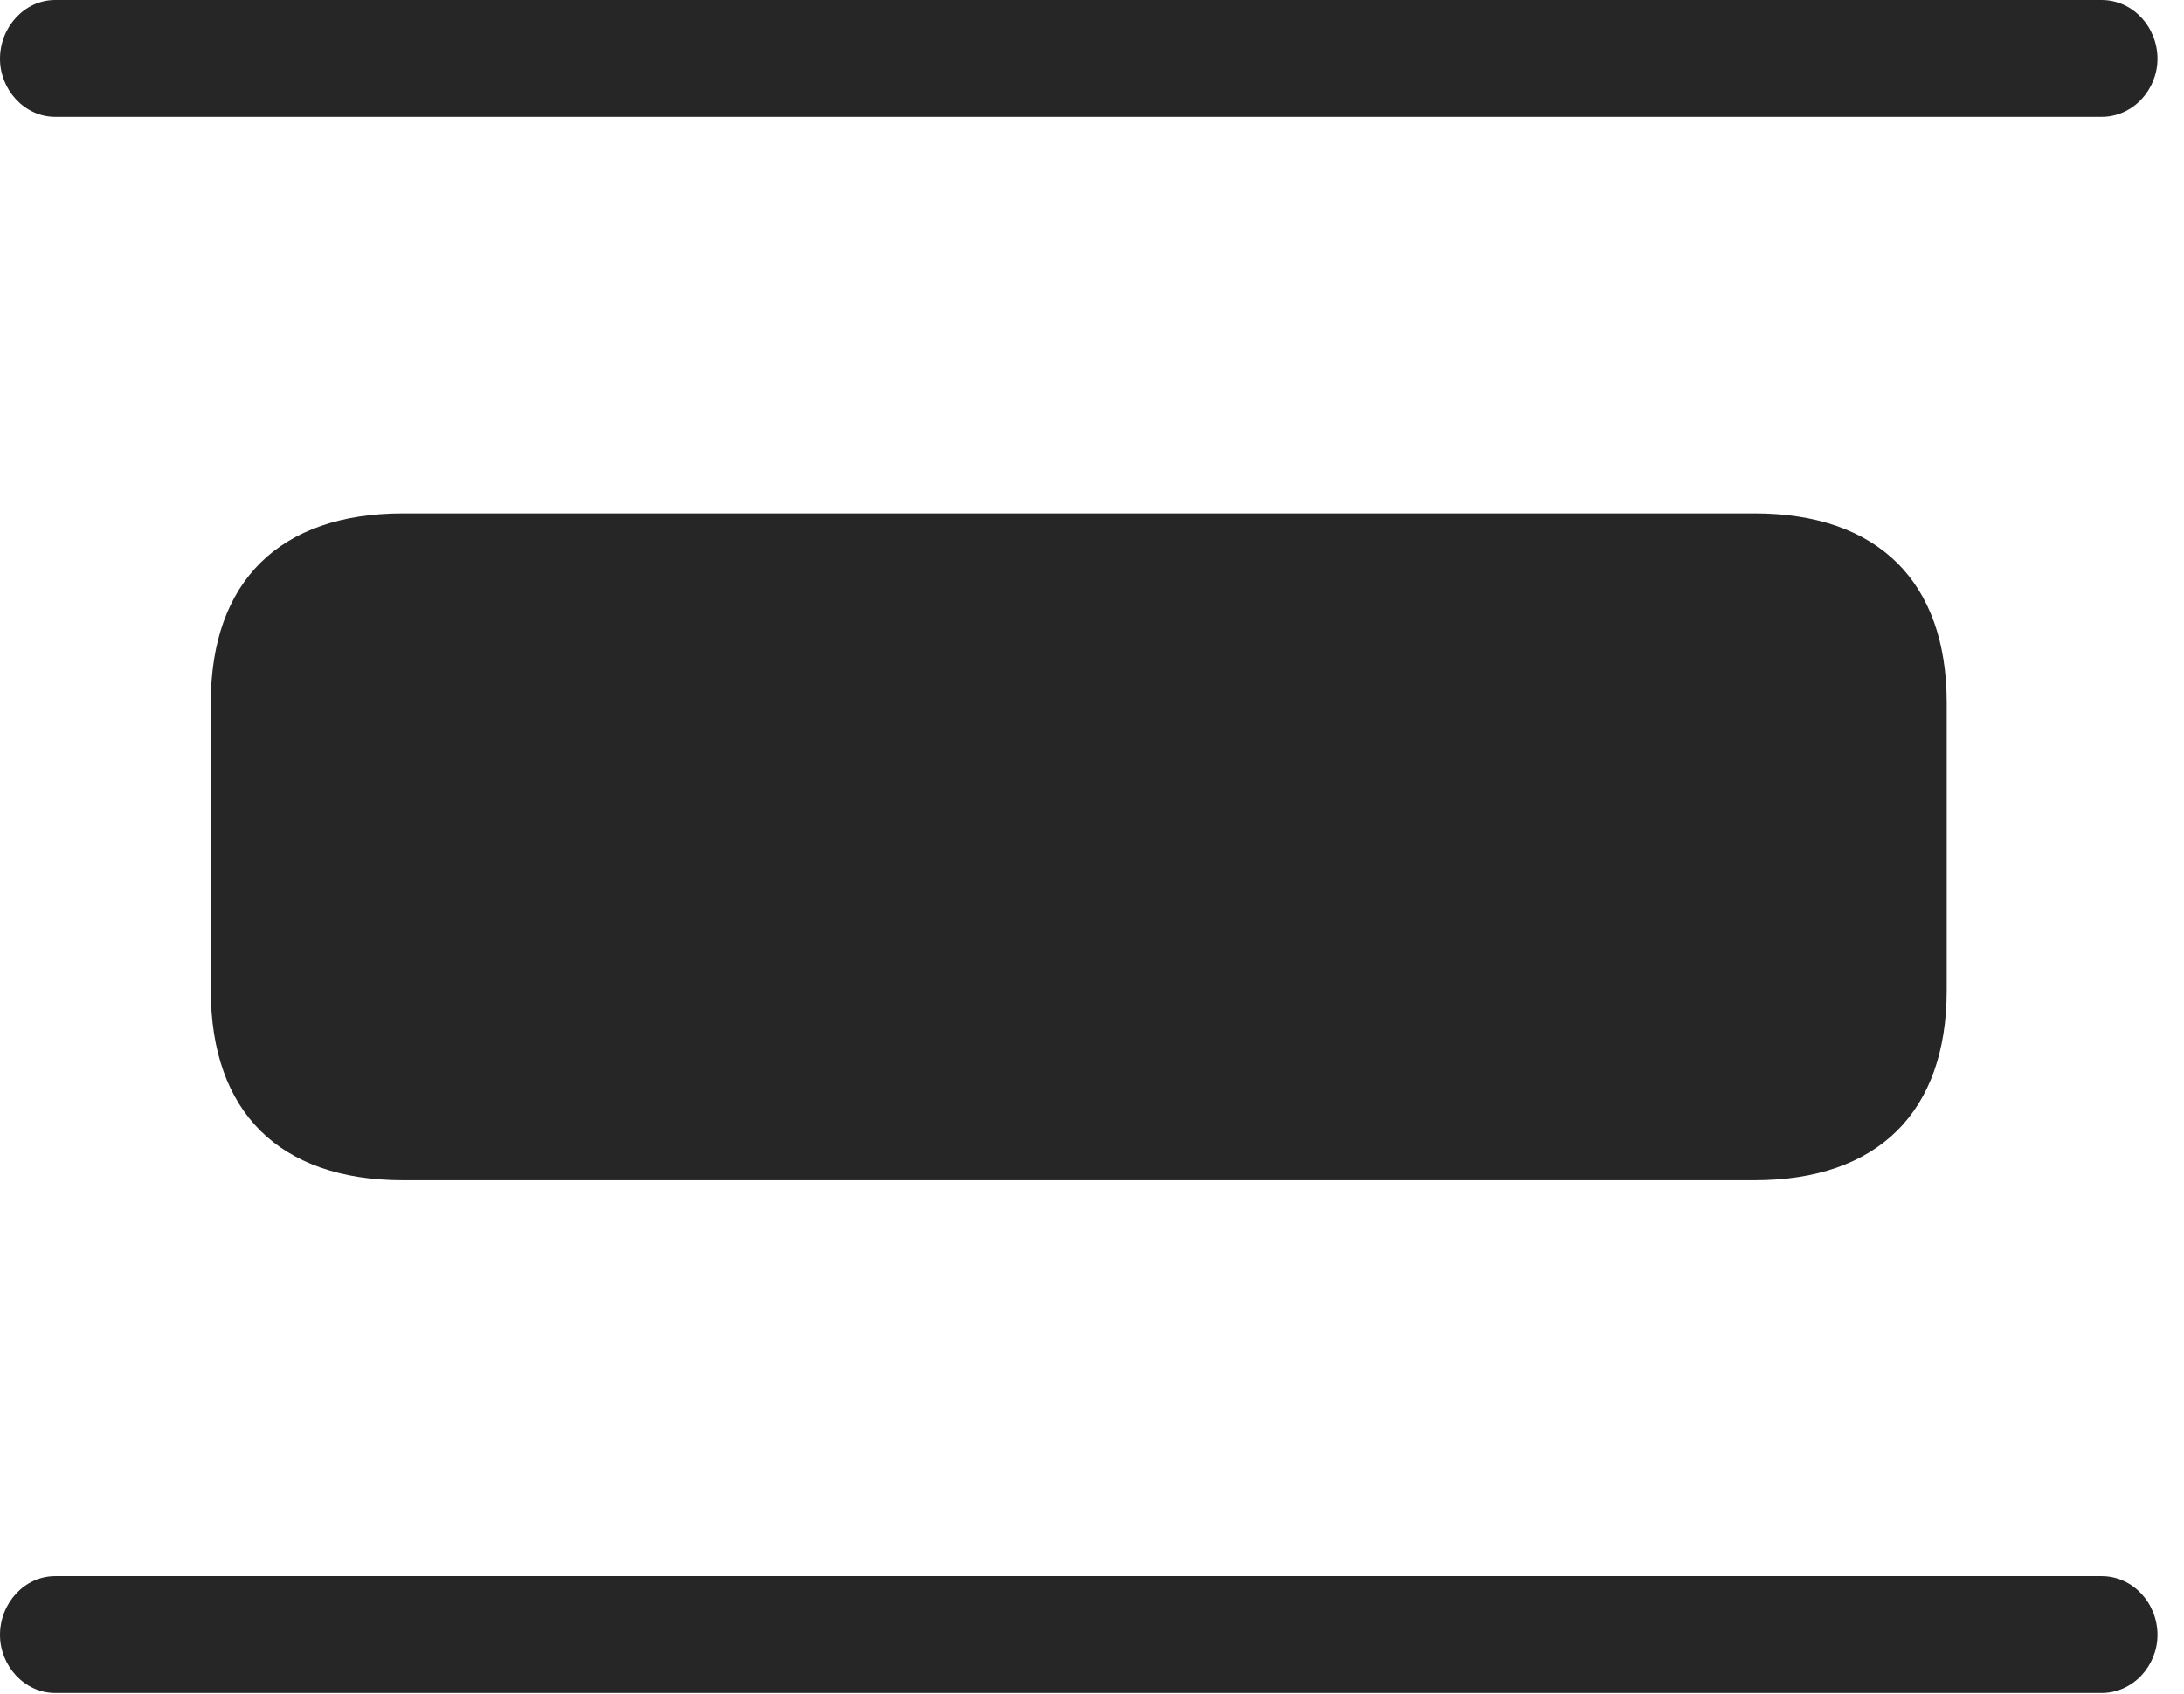 <?xml version="1.0" encoding="UTF-8"?>
<!--Generator: Apple Native CoreSVG 326-->
<!DOCTYPE svg
PUBLIC "-//W3C//DTD SVG 1.1//EN"
       "http://www.w3.org/Graphics/SVG/1.1/DTD/svg11.dtd">
<svg version="1.1" xmlns="http://www.w3.org/2000/svg" xmlns:xlink="http://www.w3.org/1999/xlink" viewBox="0 0 29.746 23.076">
 <g>
  <rect height="23.076" opacity="0" width="29.746" x="0" y="0"/>
  <path d="M5.488 16.074L23.896 16.074C25.576 16.074 26.514 15.146 26.514 13.486L26.514 9.57C26.514 7.92 25.576 6.992 23.896 6.992L5.488 6.992C3.809 6.992 2.871 7.92 2.871 9.57L2.871 13.486C2.871 15.146 3.809 16.074 5.488 16.074Z" fill="black" fill-opacity="0.85"/>
  <path d="M0.752 1.592L28.623 1.592C29.053 1.592 29.385 1.221 29.385 0.801C29.385 0.371 29.053 0 28.623 0L0.752 0C0.332 0 0 0.371 0 0.801C0 1.221 0.332 1.592 0.752 1.592ZM0.752 21.465C0.332 21.465 0 21.836 0 22.266C0 22.686 0.332 23.057 0.752 23.057L28.623 23.057C29.053 23.057 29.385 22.686 29.385 22.266C29.385 21.836 29.053 21.465 28.623 21.465Z" fill="black" fill-opacity="0.85"/>
 </g>
</svg>
